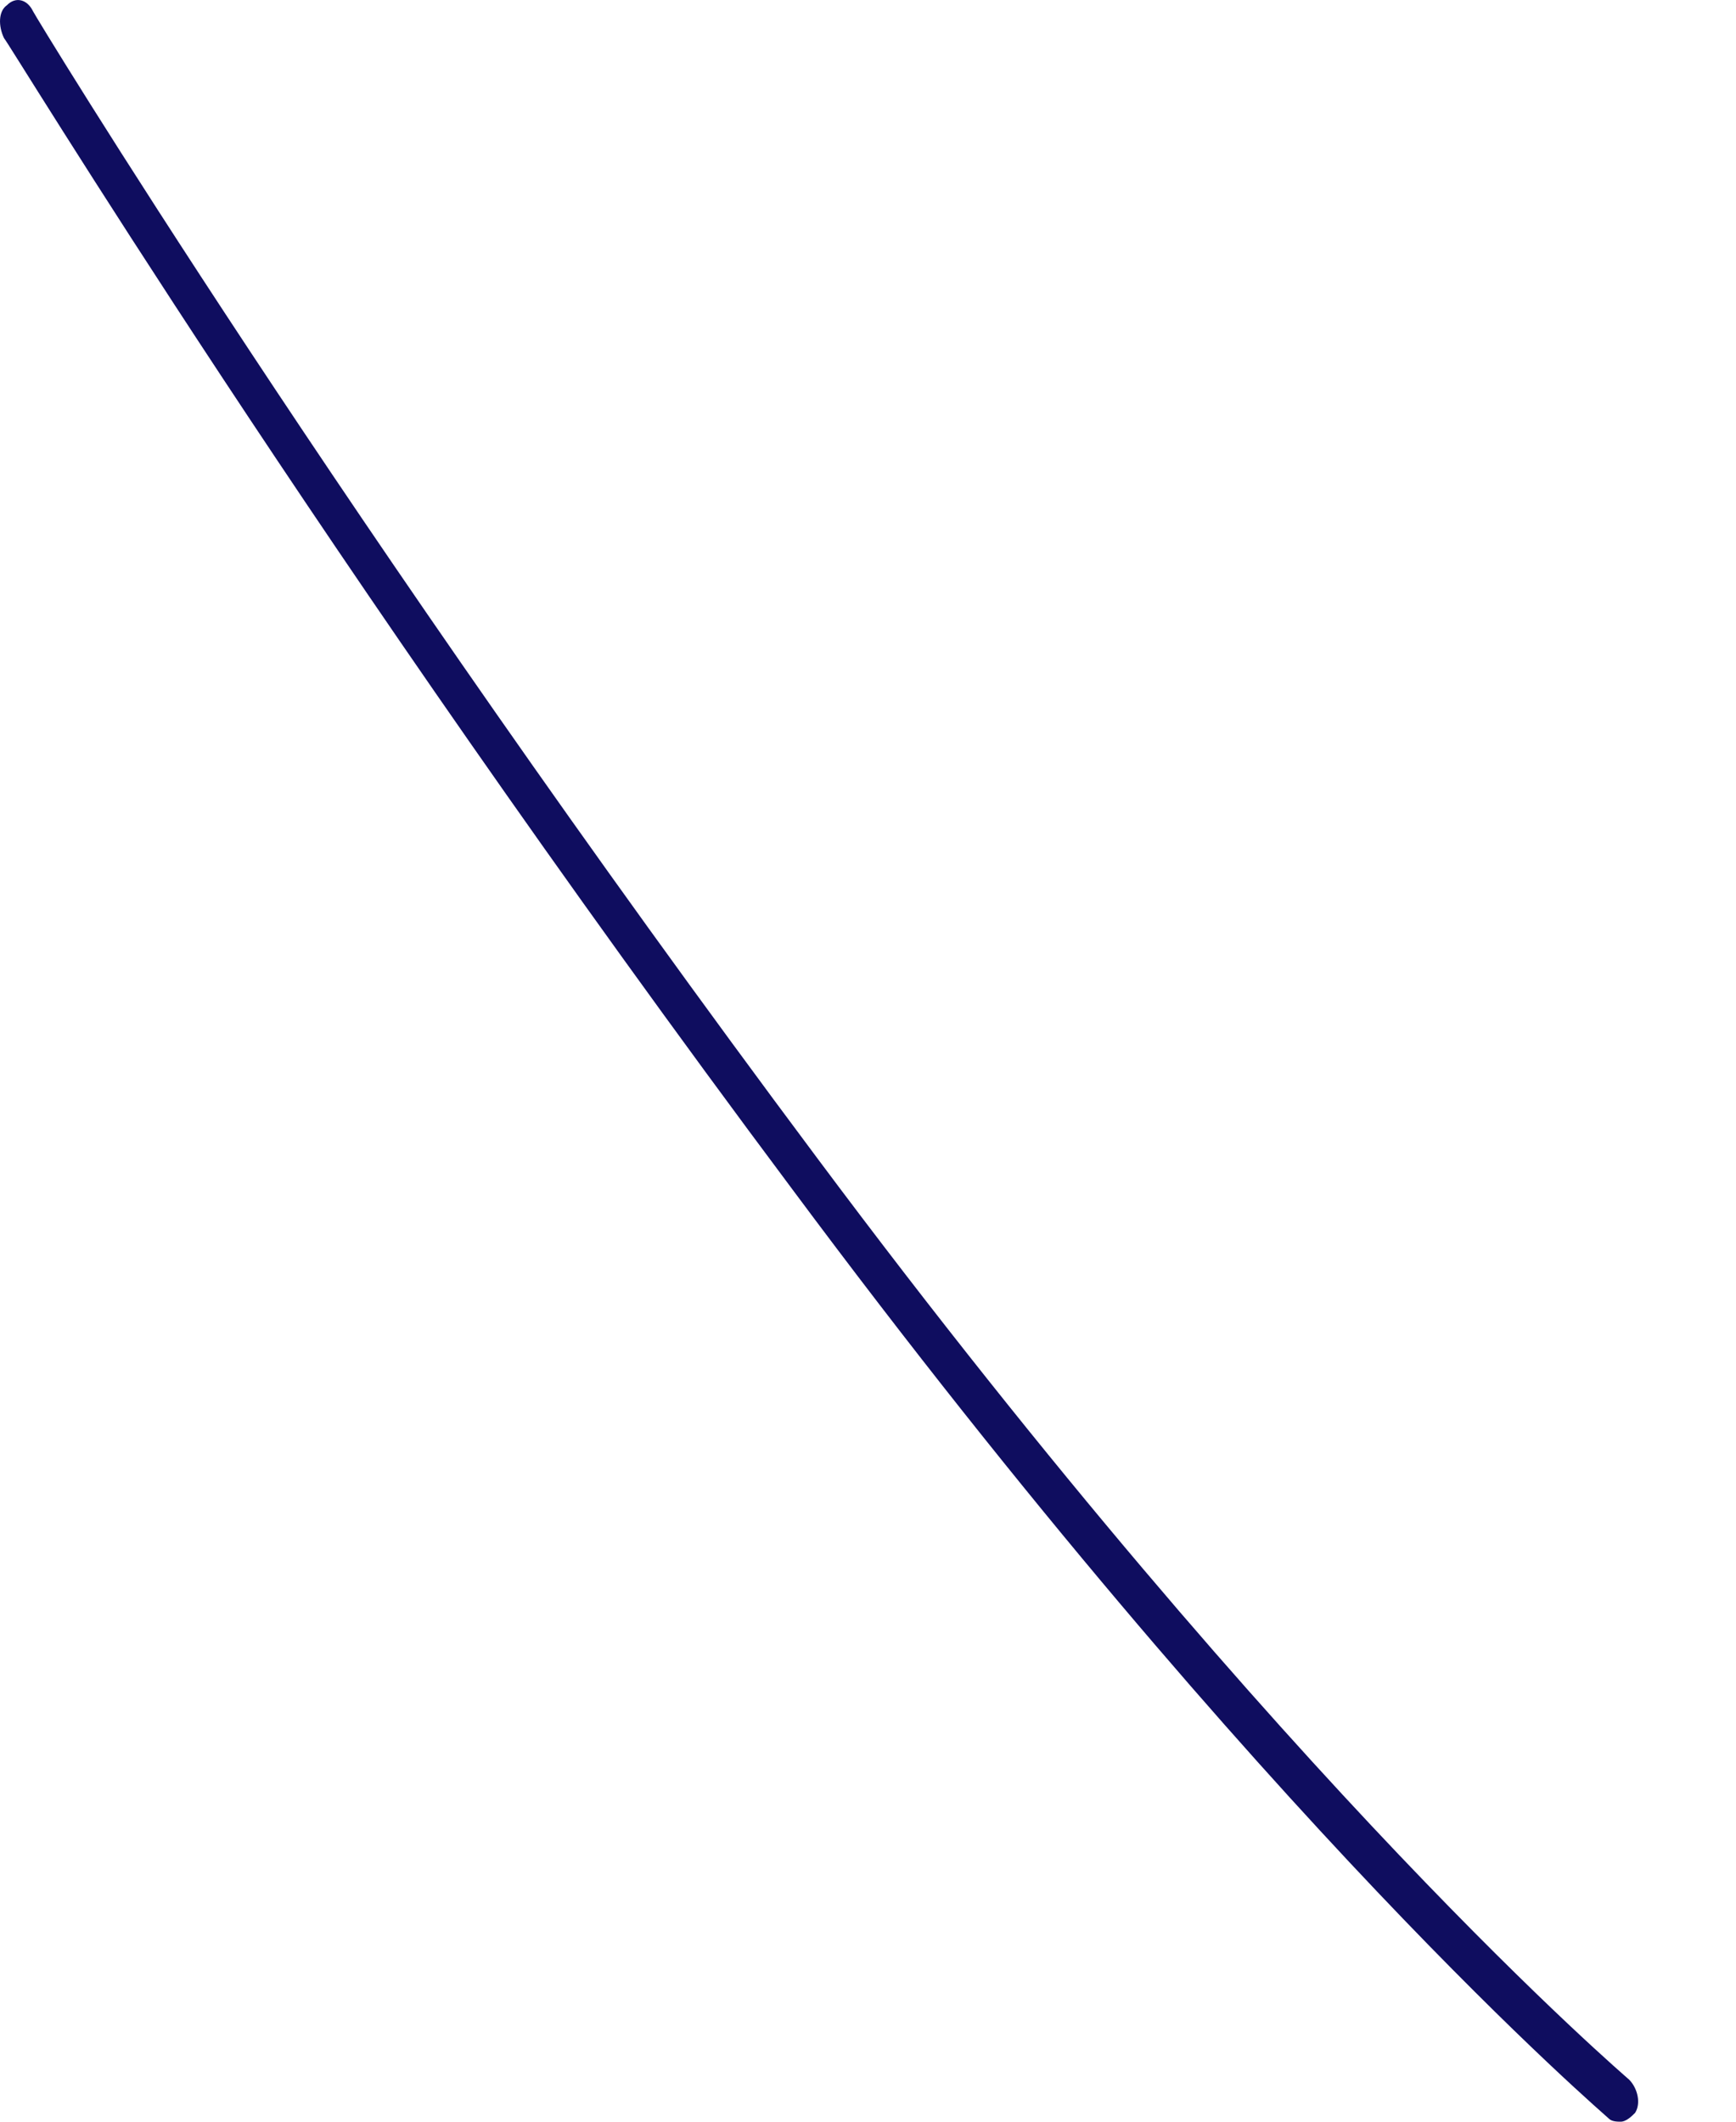 <svg width="9" height="11" viewBox="0 0 9 11" fill="none" xmlns="http://www.w3.org/2000/svg">
<path d="M8.402 11C8.387 11 8.357 11 8.342 10.985C8.327 10.969 6.561 9.466 4.107 6.165C1.652 2.879 0.051 0.229 0.021 0.198C-0.009 0.136 -0.009 0.058 0.036 0.027C0.081 -0.019 0.141 -0.004 0.171 0.058C0.185 0.089 1.787 2.724 4.241 6.01C6.681 9.28 8.432 10.768 8.447 10.783C8.492 10.83 8.507 10.907 8.477 10.954C8.462 10.969 8.432 11 8.402 11Z" fill="#0F0D5F"/>
</svg>
